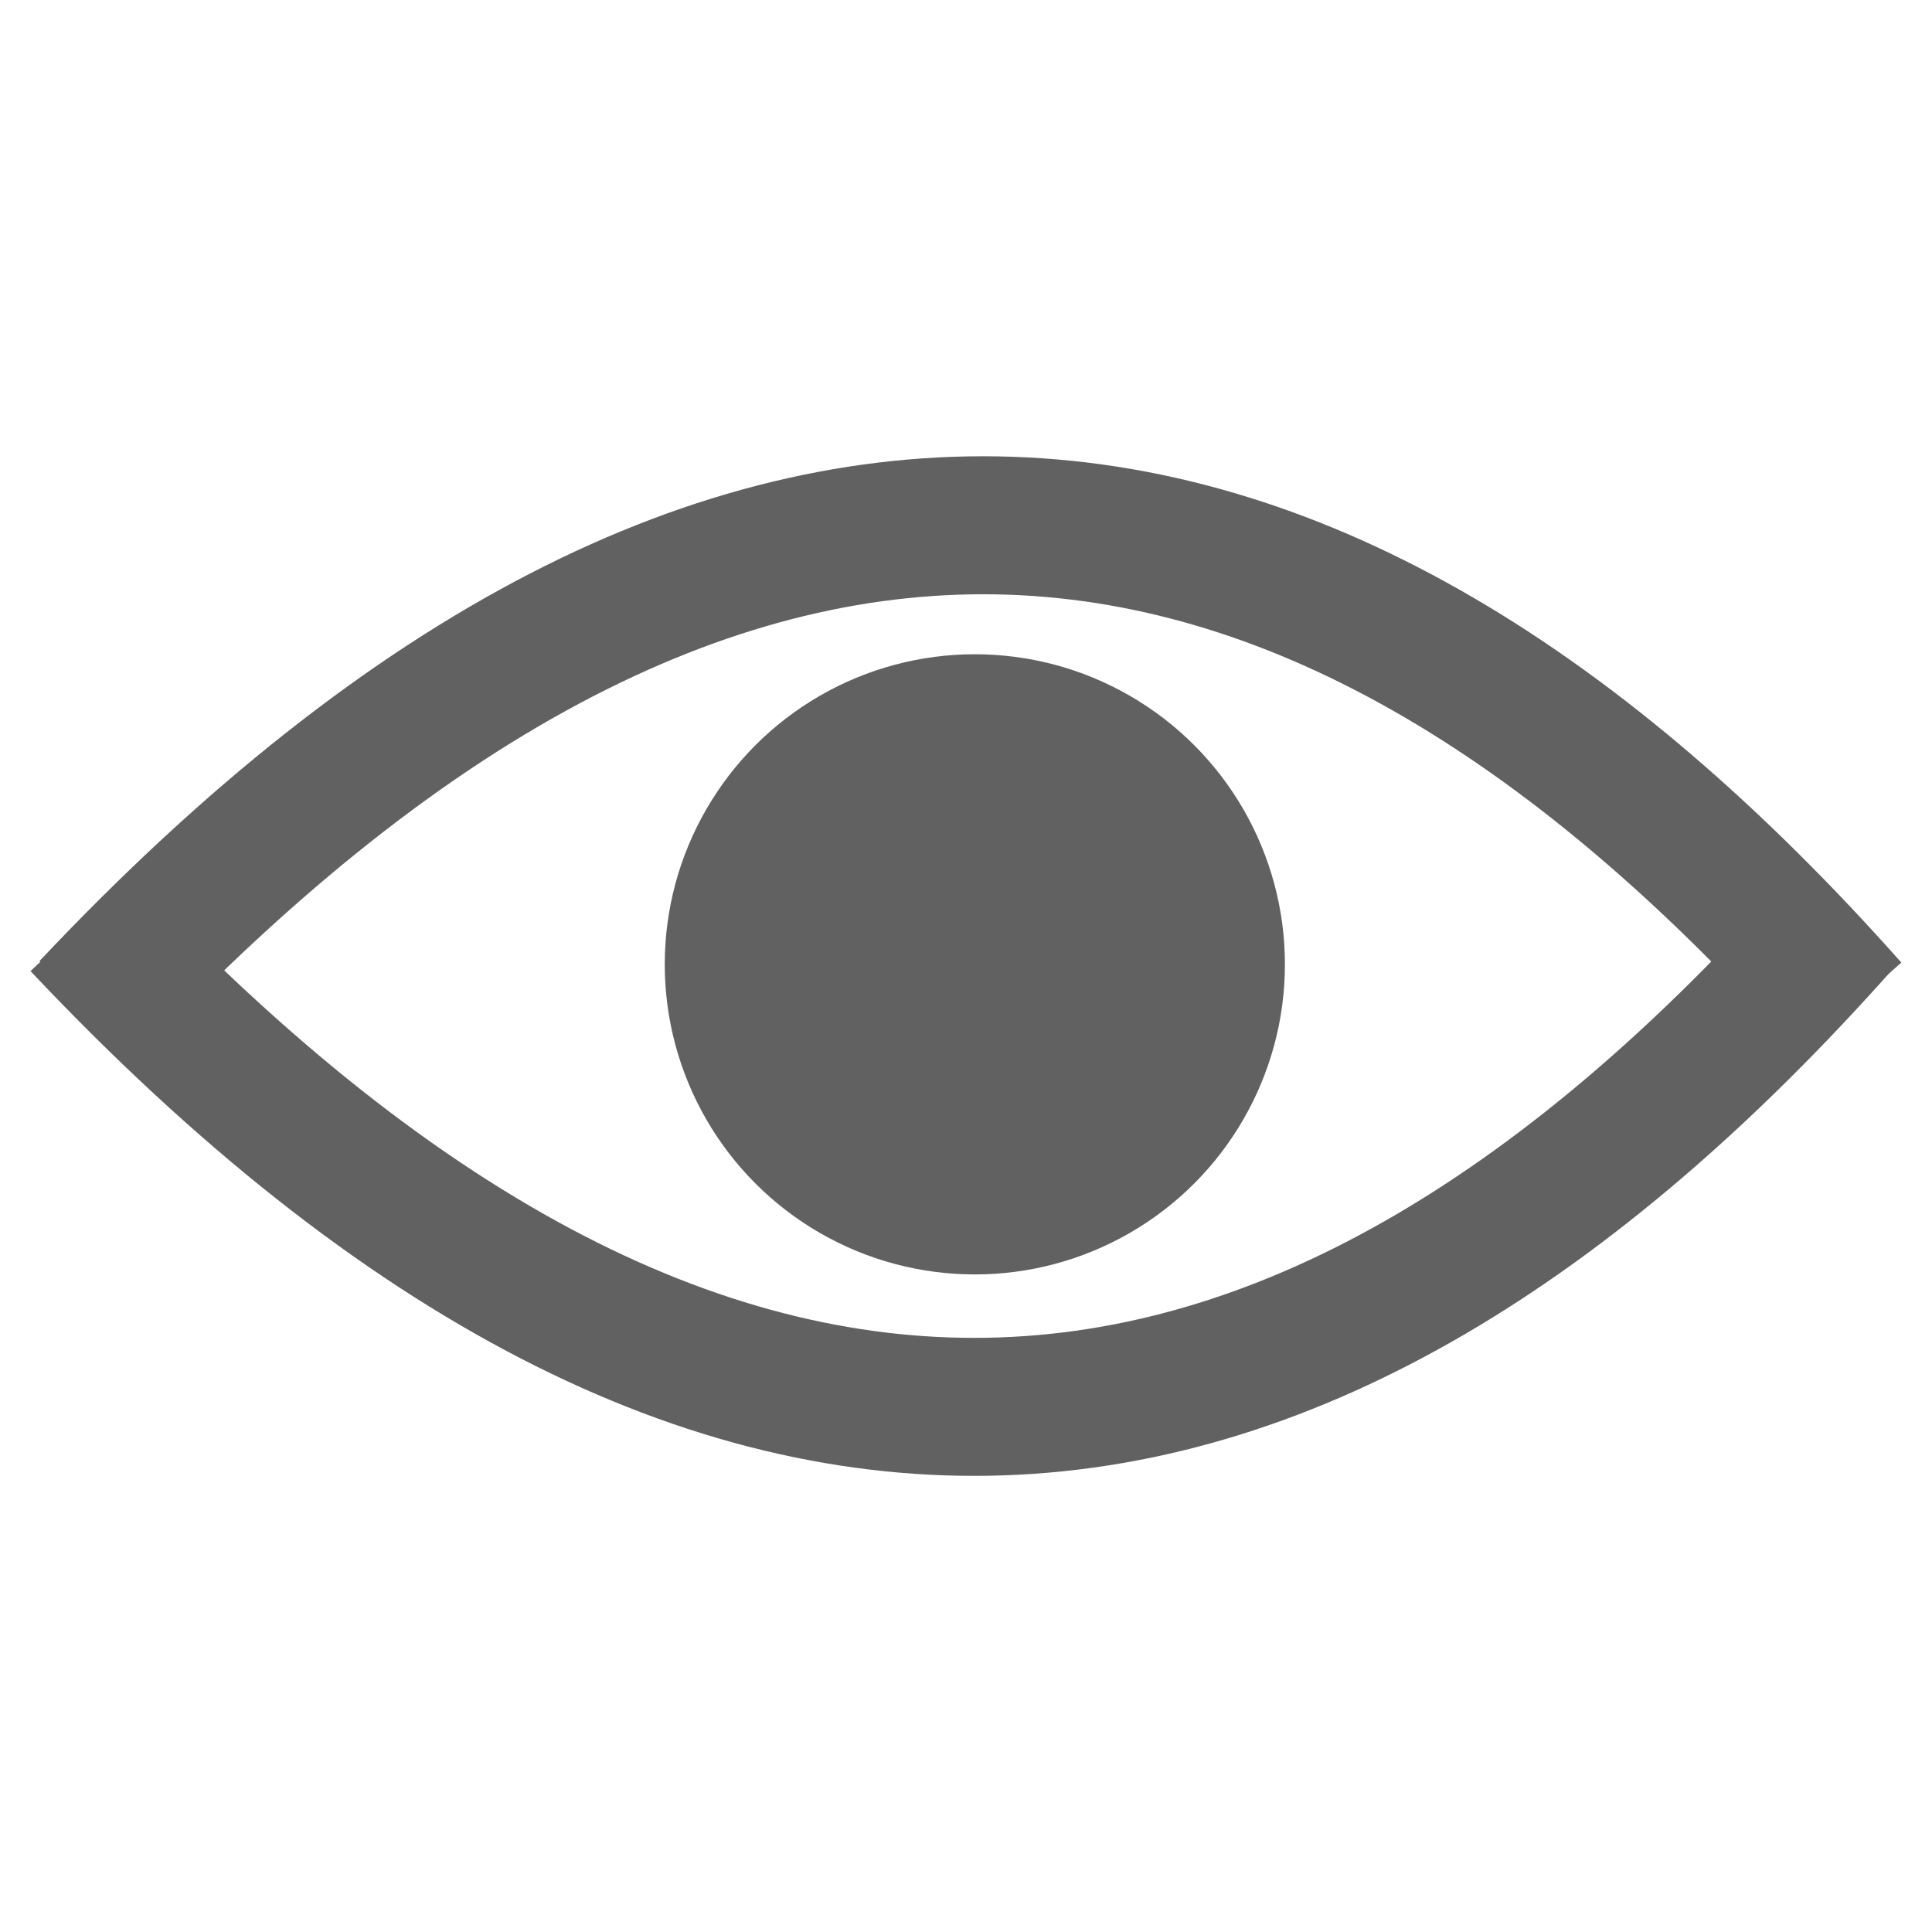 <svg xmlns="http://www.w3.org/2000/svg" viewBox="0 0 14 14" height="14" width="14" fill="none">
  <g stroke="#616161" class="jp-icon3" transform="translate(-7.036,-7.036)">
    <path d="m 7.686,14.343 c 4.671,-4.956 8.873,-4.37 12.754,0" />
    <path d="m 7.621,13.73 c 4.671,4.956 8.873,4.37 12.754,0" />
    <circle fill="#616161" stroke="none" r="2.247" cy="14.024" cx="14.1" />
  </g>
</svg>
